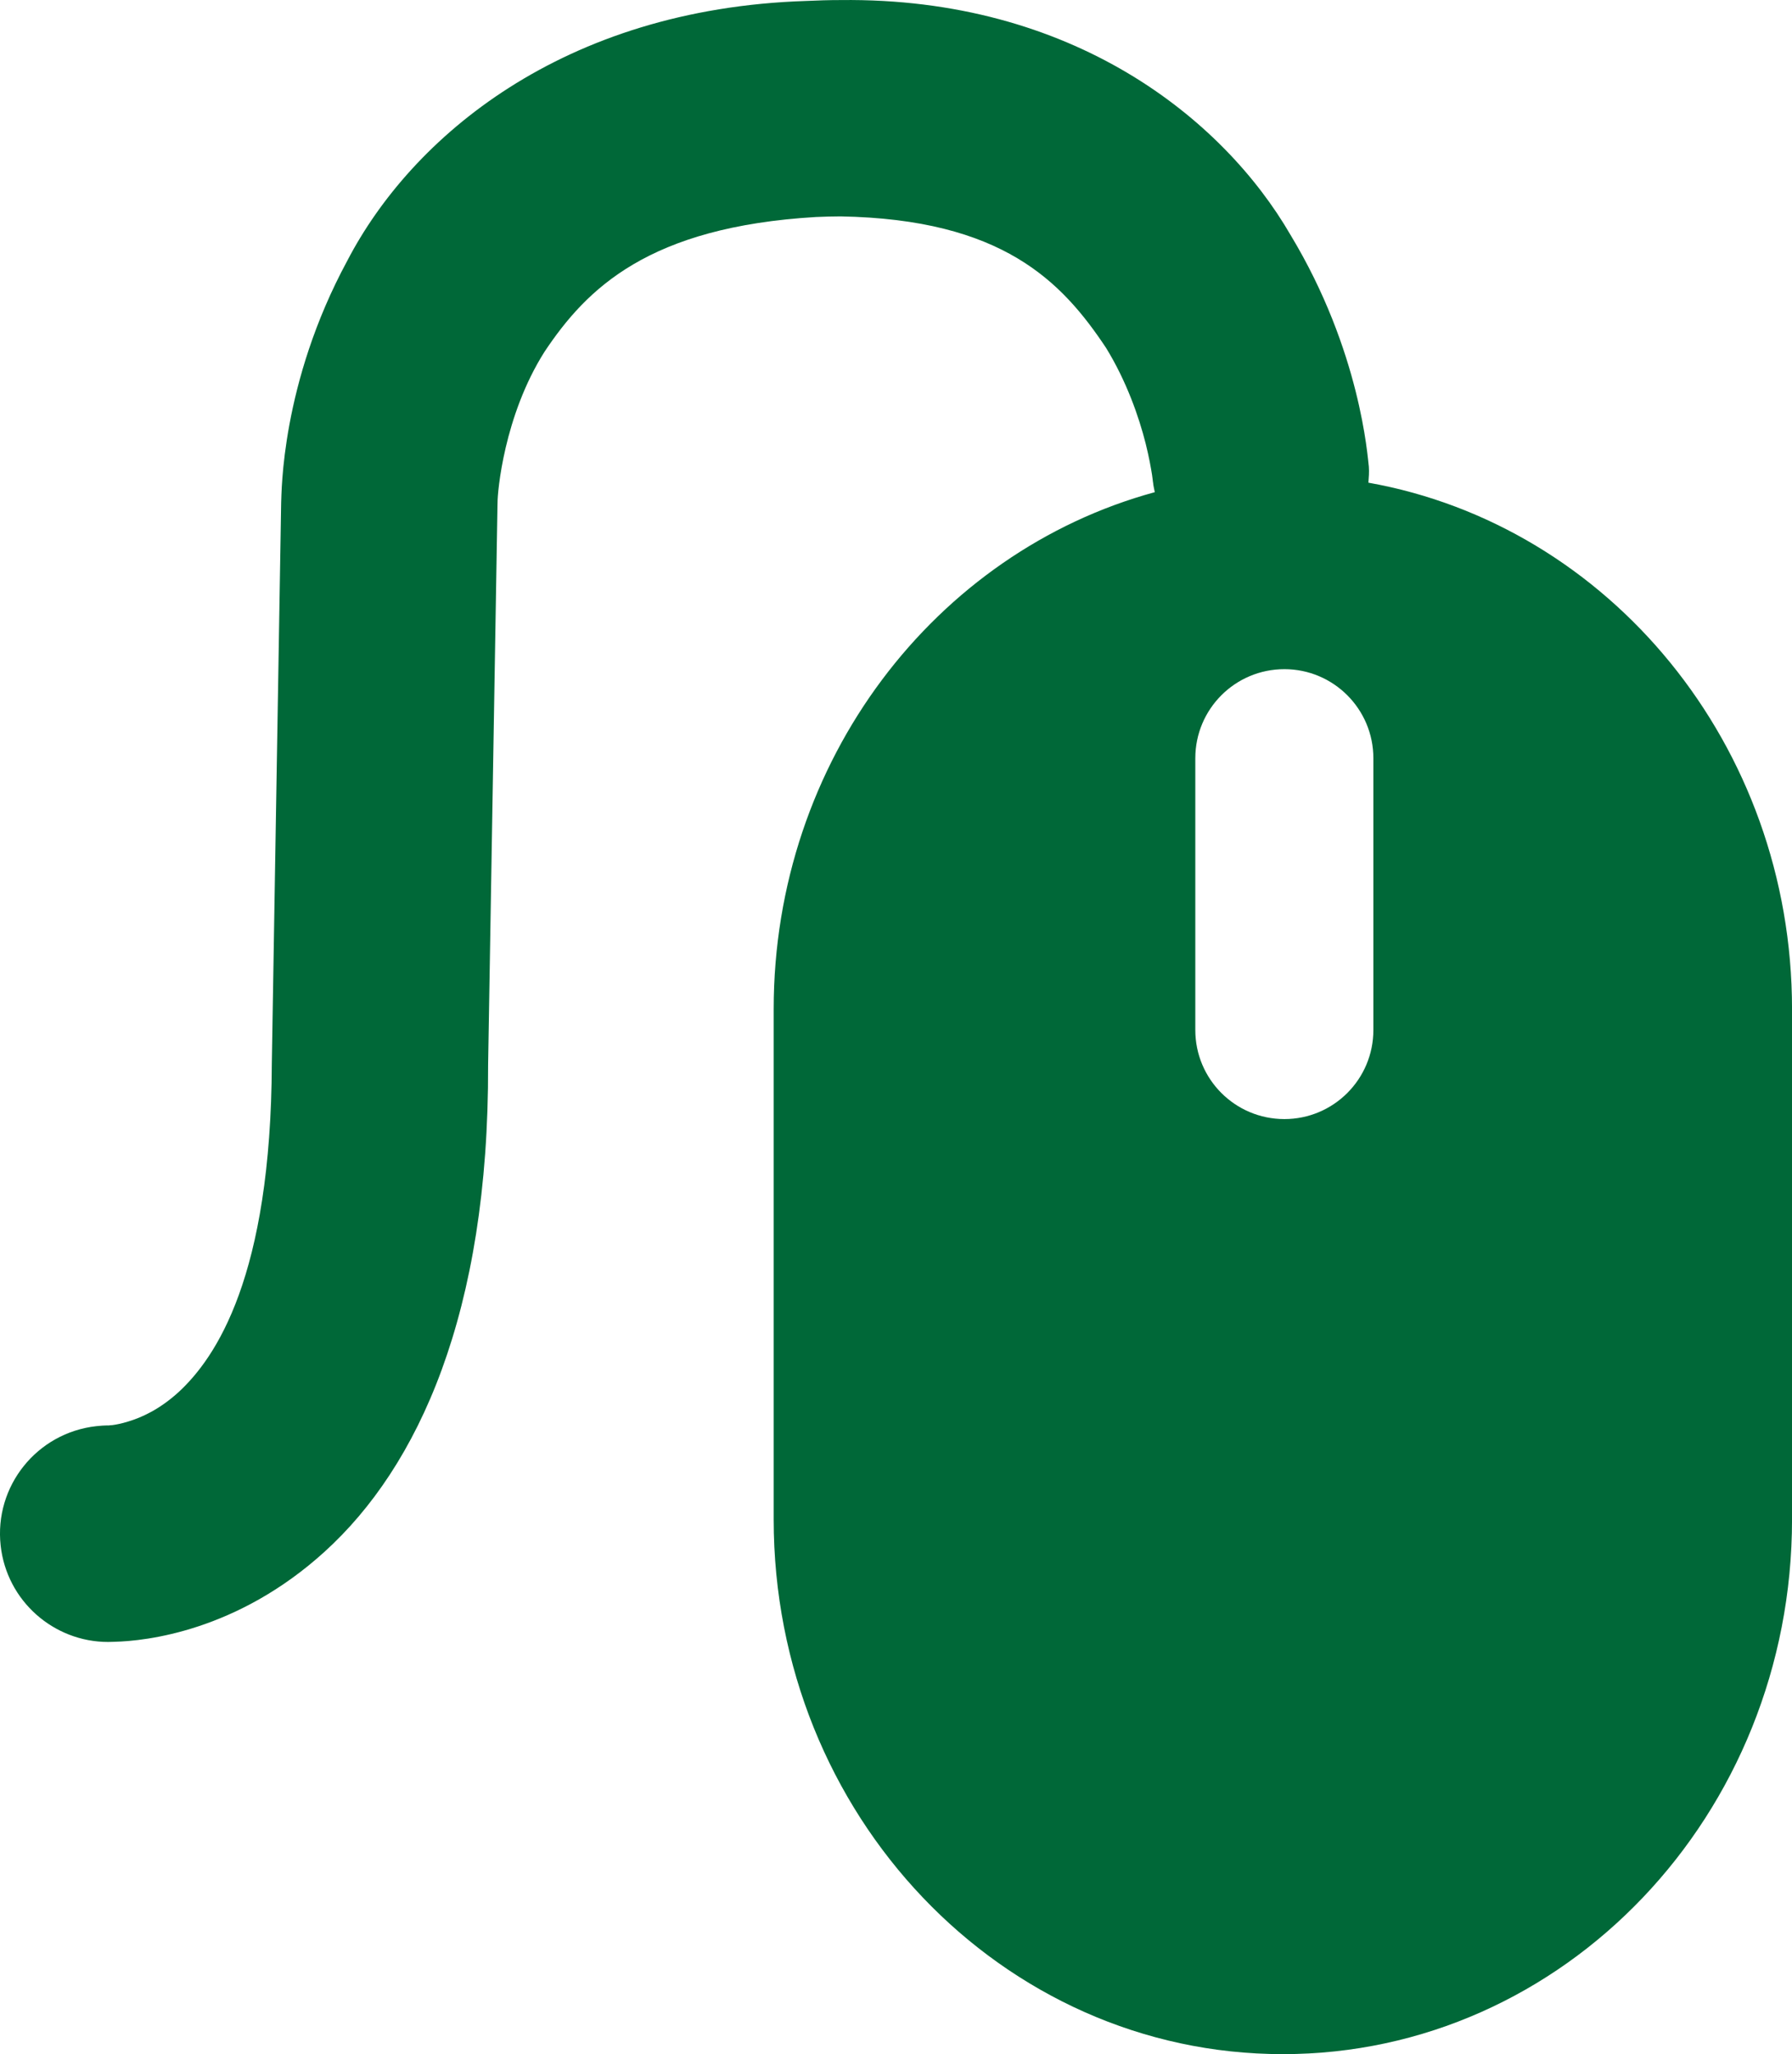 <?xml version="1.0" encoding="utf-8"?>
<!-- Generator: Adobe Illustrator 15.1.0, SVG Export Plug-In . SVG Version: 6.00 Build 0)  -->
<!DOCTYPE svg PUBLIC "-//W3C//DTD SVG 1.1//EN" "http://www.w3.org/Graphics/SVG/1.1/DTD/svg11.dtd">
<svg version="1.1" id="Layer_1" xmlns="http://www.w3.org/2000/svg" xmlns:xlink="http://www.w3.org/1999/xlink" x="0px" y="0px"
	 width="62.035px" height="71.099px" viewBox="0 0 62.035 71.099" enable-background="new 0 0 62.035 71.099" xml:space="preserve">
<path fill="#006838" d="M47.371,16.706c0.014-0.183,0.029-0.366,0.015-0.553c-0.043-0.331-0.284-4.003-2.709-8.018
	c-2.34-4.04-7.559-8.229-15.579-8.133c-0.395,0-0.79,0.012-1.193,0.031c-8.432,0.27-13.663,4.719-15.884,8.994
	c-2.297,4.245-2.269,8.027-2.288,8.372L9.41,36.8c-0.028,7.389-1.938,10.188-3.221,11.377c-0.668,0.609-1.286,0.884-1.755,1.025
	C4.2,49.275,4.008,49.31,3.891,49.325c-0.104,0.011-0.104,0.003-0.104,0.011c-0.174,0-0.324,0.011-0.454,0.026
	c-2.057,0.229-3.54,2.079-3.31,4.137c0.212,1.913,1.837,3.332,3.719,3.332c0.074,0,0.147-0.003,0.222-0.006
	c1.077-0.027,4.239-0.359,7.277-3.121c3.239-2.942,5.684-8.25,5.656-16.841l0.325-19.403c0.002-0.063,0.002-0.07,0.002-0.07
	c-0.002-0.349,0.217-2.991,1.626-5.215c1.462-2.193,3.603-4.32,9.394-4.664c0.299-0.012,0.579-0.021,0.854-0.021
	c5.602,0.099,7.658,2.249,9.188,4.546c0.717,1.166,1.144,2.403,1.376,3.323c0.114,0.459,0.181,0.835,0.219,1.076
	c0.018,0.121,0.026,0.206,0.032,0.252l0.003,0.009c0.008,0.117,0.04,0.226,0.06,0.339c-7.588,2.068-13.193,9.282-13.193,17.894
	v17.66c0,10.222,7.892,18.508,17.627,18.508c9.734,0,17.626-8.286,17.626-18.508v-17.66C62.035,25.771,55.692,18.187,47.371,16.706
	 M47.543,35.651c0,1.703-1.38,3.082-3.08,3.082c-1.705,0-3.084-1.379-3.084-3.082v-9.407c0-1.703,1.379-3.083,3.084-3.083
	c1.7,0,3.08,1.38,3.08,3.083V35.651z"/>
</svg>

